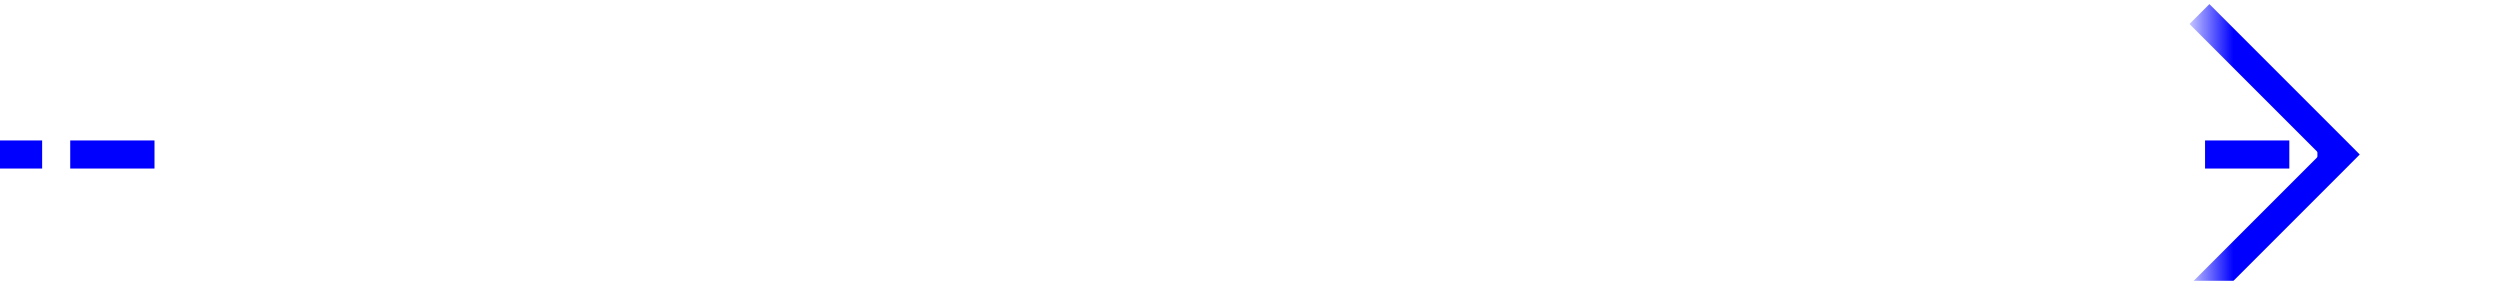 ﻿<?xml version="1.0" encoding="utf-8"?>
<svg version="1.1" xmlns:xlink="http://www.w3.org/1999/xlink" width="89px" height="10px" preserveAspectRatio="xMinYMid meet" viewBox="708 166  89 8" xmlns="http://www.w3.org/2000/svg">
  <defs>
    <mask fill="white" id="clip354">
      <path d="M 713.5 156  L 786.5 156  L 786.5 184  L 713.5 184  Z M 708 156  L 801 156  L 801 184  L 708 184  Z " fill-rule="evenodd" />
    </mask>
  </defs>
  <path d="M 713.5 170.5  L 708 170.5  M 786.5 170.5  L 791 170.5  " stroke-width="1" stroke-dasharray="3,1" stroke="#0000ff" fill="none" />
  <path d="M 785.946 165.854  L 790.593 170.5  L 785.946 175.146  L 786.654 175.854  L 791.654 170.854  L 792.007 170.5  L 791.654 170.146  L 786.654 165.146  L 785.946 165.854  Z " fill-rule="nonzero" fill="#0000ff" stroke="none" mask="url(#clip354)" />
</svg>